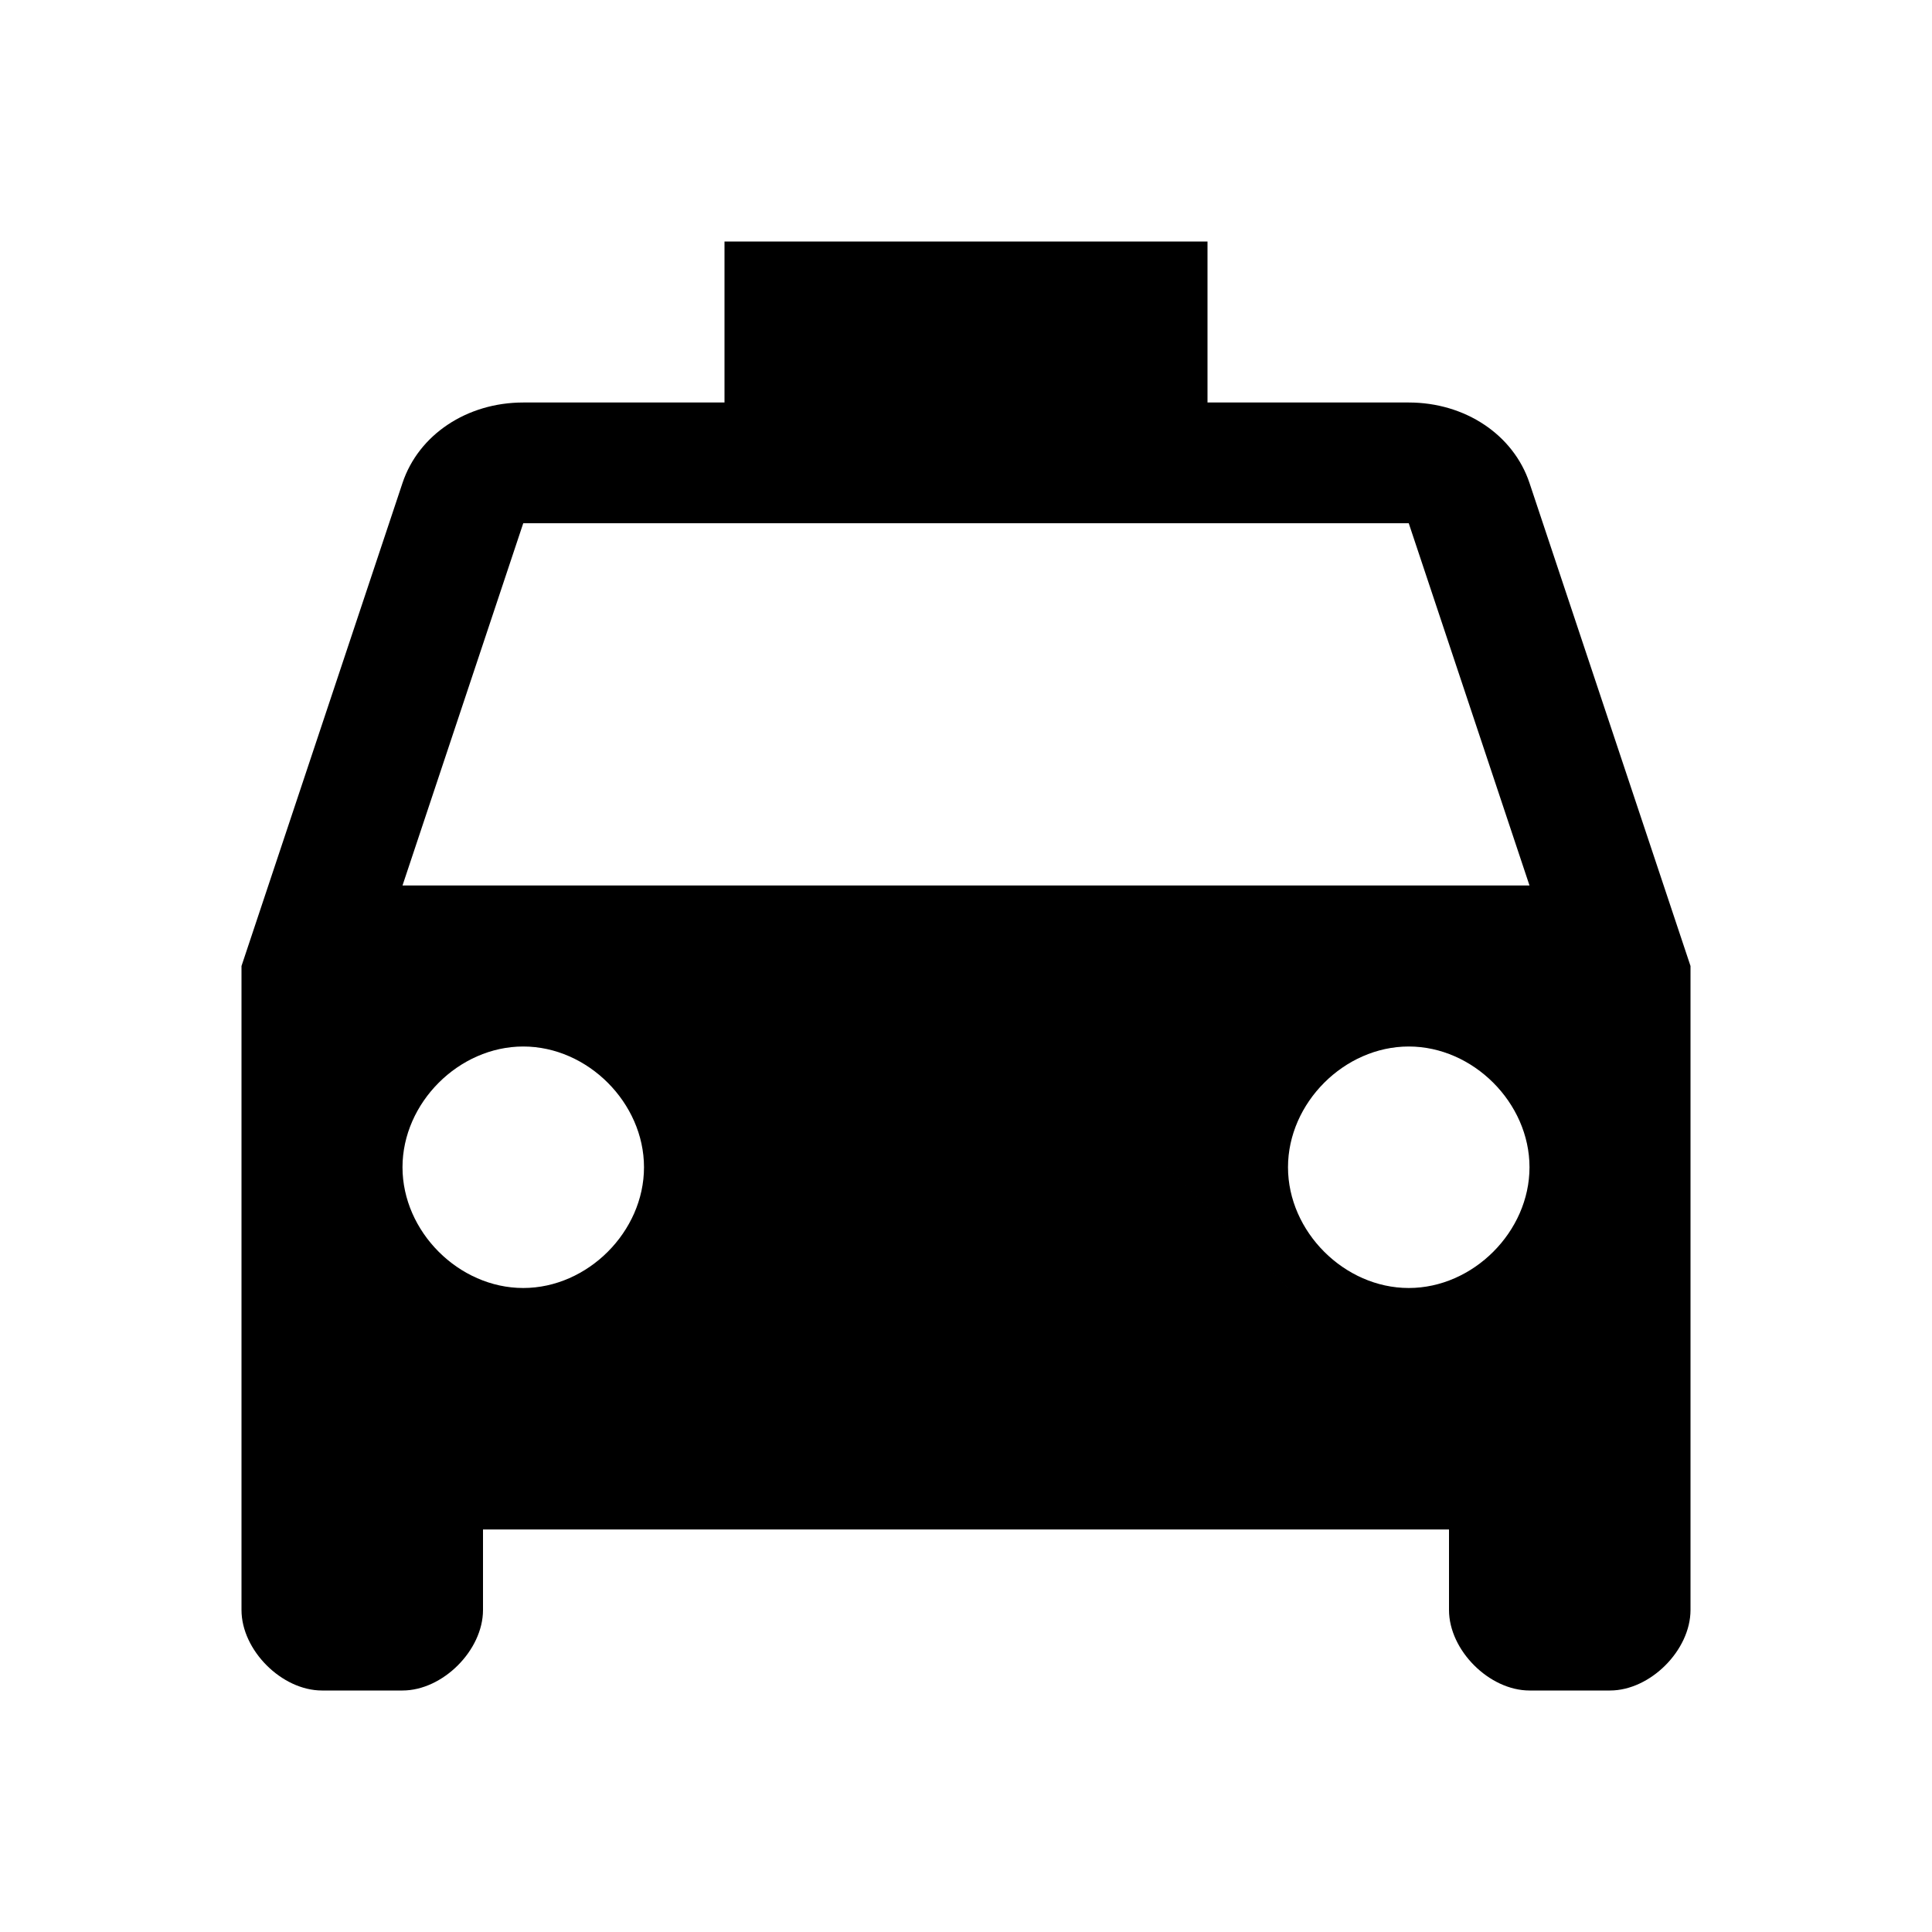 <?xml version="1.0" encoding="utf-8"?>
<!-- Generator: Adobe Illustrator 23.0.4, SVG Export Plug-In . SVG Version: 6.00 Build 0)  -->
<svg version="1.1" id="Layer_1" xmlns="http://www.w3.org/2000/svg" xmlns:xlink="http://www.w3.org/1999/xlink" x="0px" y="0px"
	 viewBox="0 0 24 24" style="enable-background:new 0 0 24 24;" xml:space="preserve">
<path d="M19,6c-0.2-0.6-0.8-1-1.5-1H15V3H9v2H6.5C5.8,5,5.2,5.4,5,6l-2,6v8c0,0.5,0.5,1,1,1h1c0.5,0,1-0.5,1-1v-1h12v1
	c0,0.5,0.5,1,1,1h1c0.5,0,1-0.5,1-1v-8L19,6z M19,14.5c0,0.8-0.7,1.5-1.5,1.5S16,15.3,16,14.5s0.7-1.5,1.5-1.5S19,13.7,19,14.5z
	 M10.5,4.5h3l0,0H10.5L10.5,4.5z M6.5,6.5h11L19,11H5L6.5,6.5z M8,14.5C8,15.3,7.3,16,6.5,16S5,15.3,5,14.5S5.7,13,6.5,13
	S8,13.7,8,14.5z M17.5,17.5l-3-3l0.8-2H12H8.7l0.8,2l-3,3l-2-0.8l0,0l2,0.8l3-3l-0.8-2h6.6l-0.8,2L17.5,17.5l2-0.8l0,0L17.5,17.5z"
	/>
</svg>
